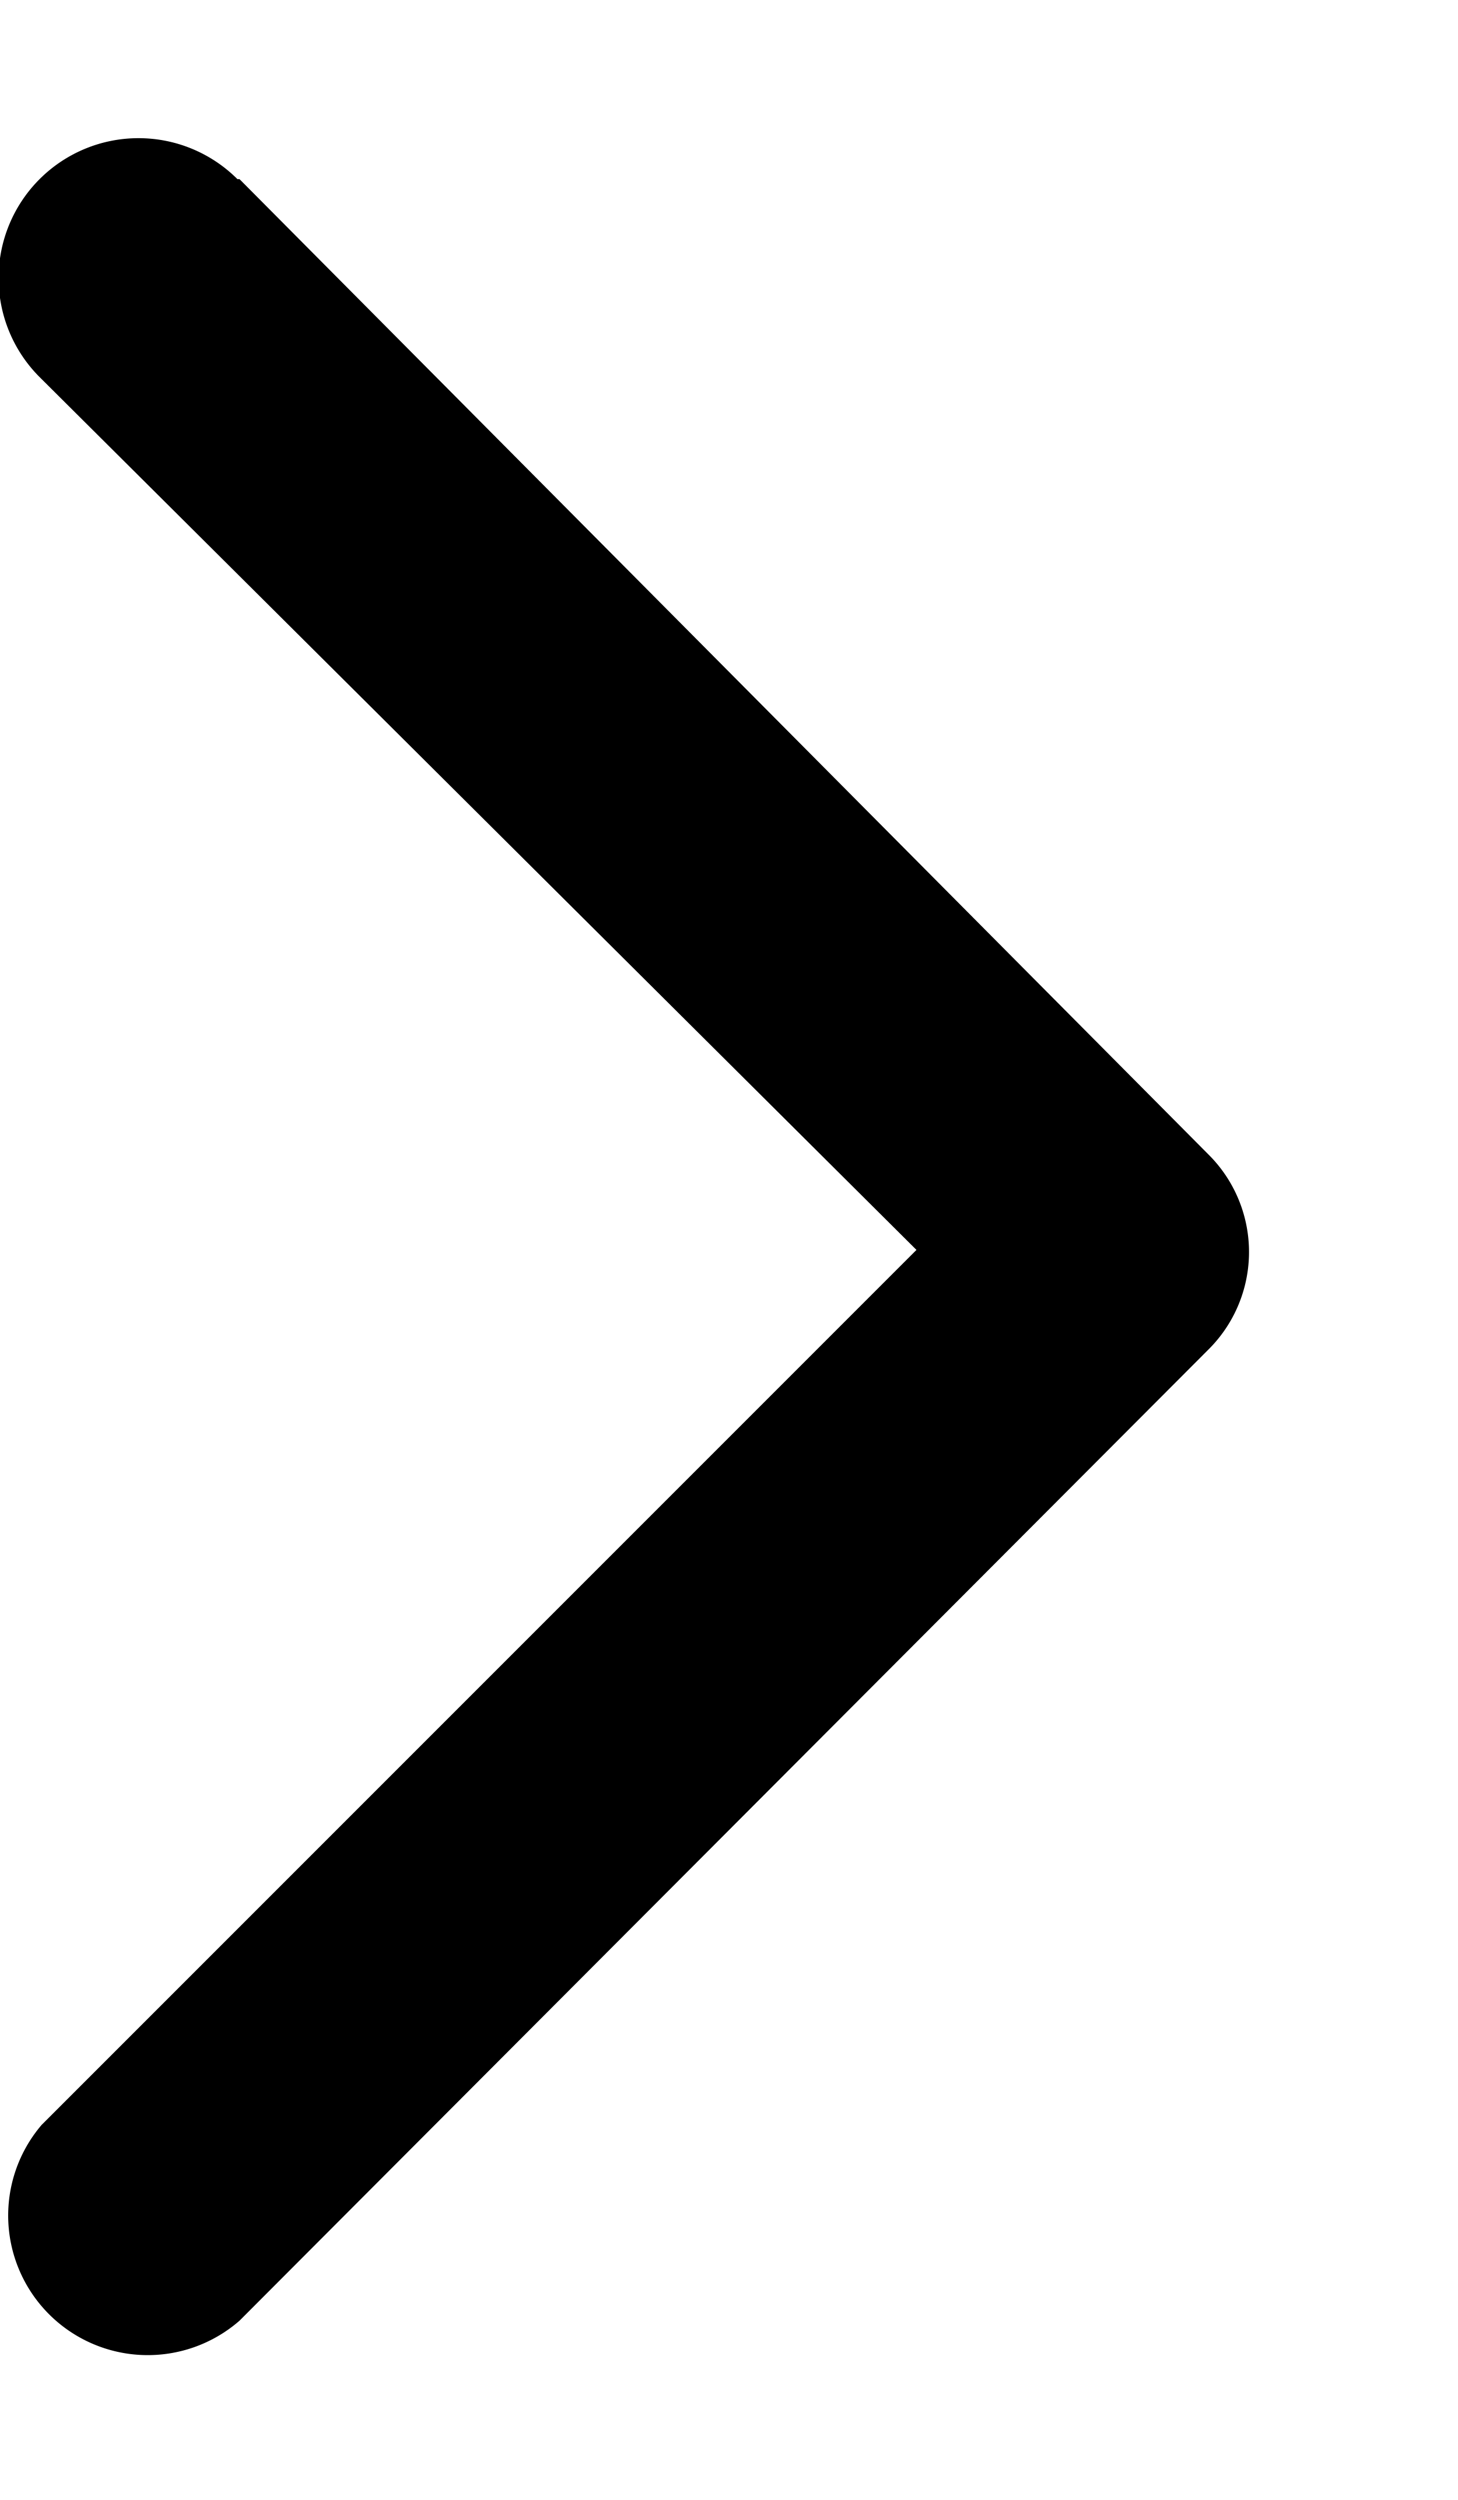 <svg width="7" height="12" viewBox="0 0 7 12" fill="none" xmlns="http://www.w3.org/2000/svg" role="img" aria-label="Іконка стрілки."><path fill-rule="evenodd" clip-rule="evenodd" d="M1.14.86a.66.66 0 1 0-.95.95L4.4 6 .2 10.2a.67.67 0 0 0 .95.94L5.8 6.48a.66.66 0 0 0 0-.94L1.15.86Z" fill="currentColor"/></svg>